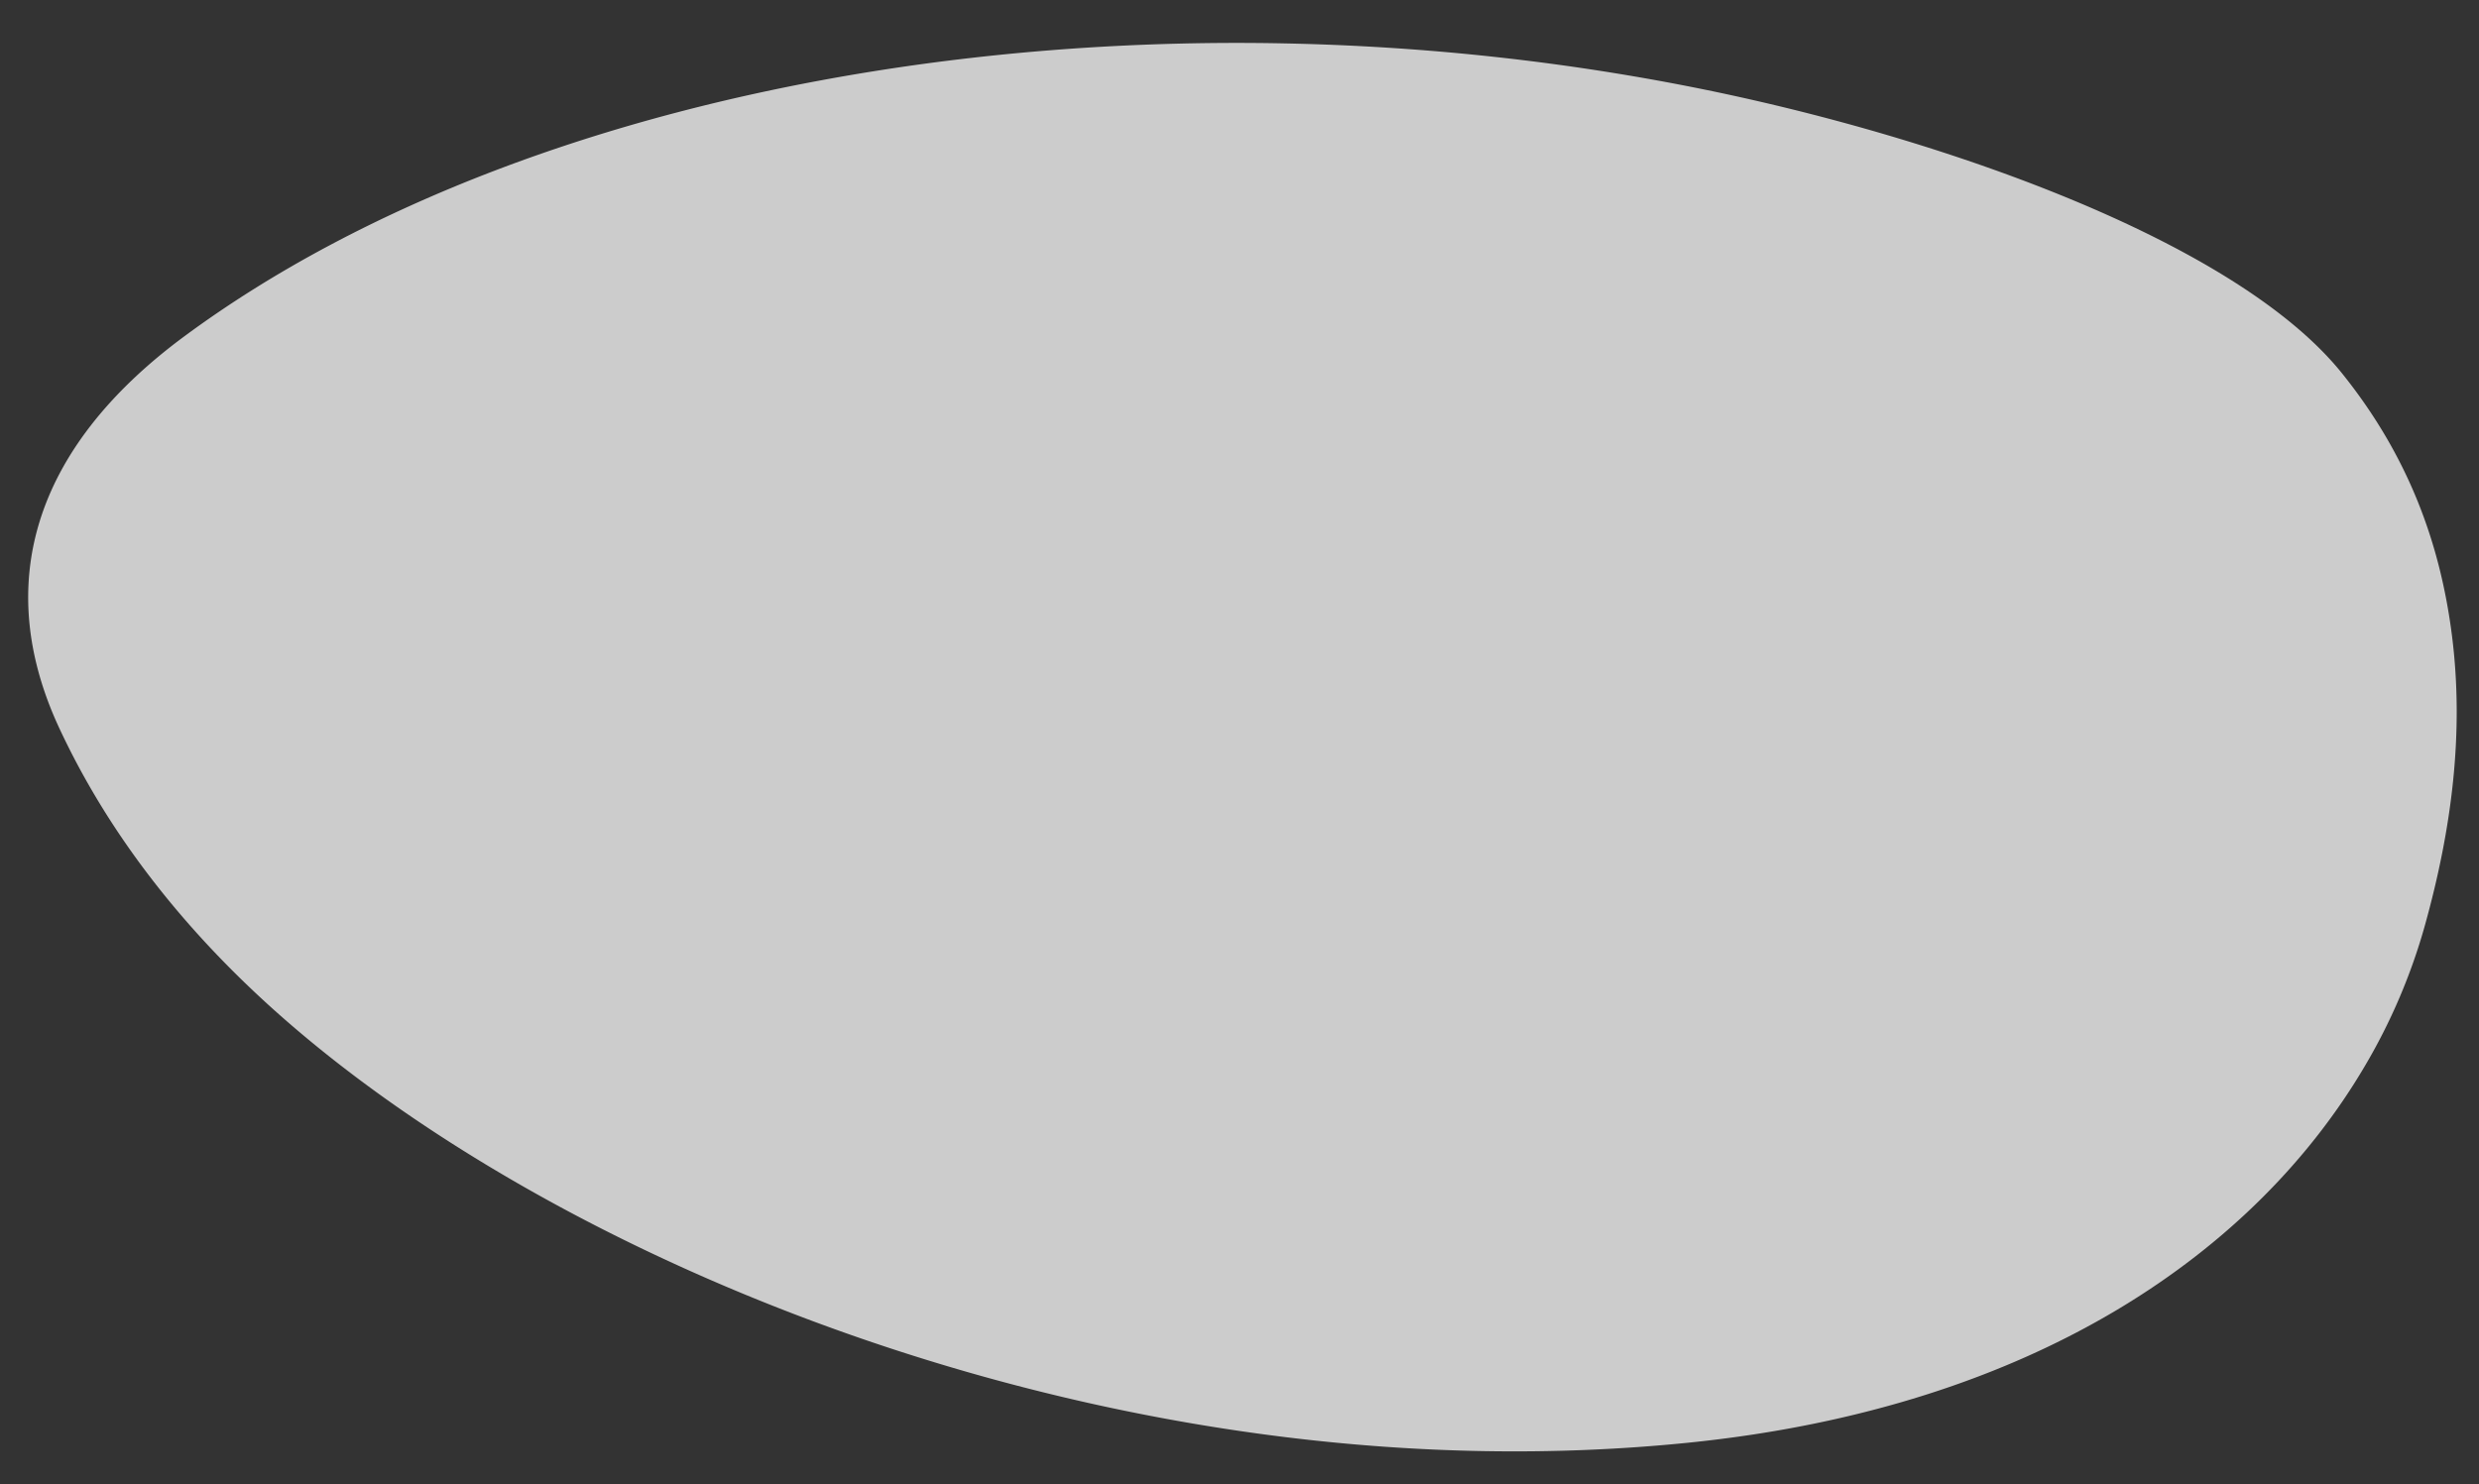<svg xmlns="http://www.w3.org/2000/svg" width="2353.855" height="1409.903" viewBox="0 0 2353.855 1409.903">
  <rect x="0" y="0" width="2353.855" height="1409.903" fill="#333333" stroke="none"/>
  <g id="Group_196" data-name="Group 196" transform="translate(205.016 -5022)">
    <path id="Path_81" data-name="Path 81" d="M2234.472,966.5c-95.87,176.513-298.361,334.3-629.911,379.595C1093.23,1415.9,563.01,1231.076,271.578,1000.609,164.662,916.142,86.619,821.8,35.7,721.781-31.615,589.614-.5,458.152,141.779,345.313,470.445,84.516,1045.7-28.641,1578.579,61.532c227.518,38.515,507.034,126.4,611.657,247.915,66.5,77.156,98.878,159.552,112.785,244.6,15.066,92.356,6.189,184.416-15.88,276.053A557.508,557.508,0,0,1,2234.472,966.5" transform="translate(-159.182 4991.058) rotate(2)" fill="#fff" opacity="0.75"/>
  </g>
</svg>
